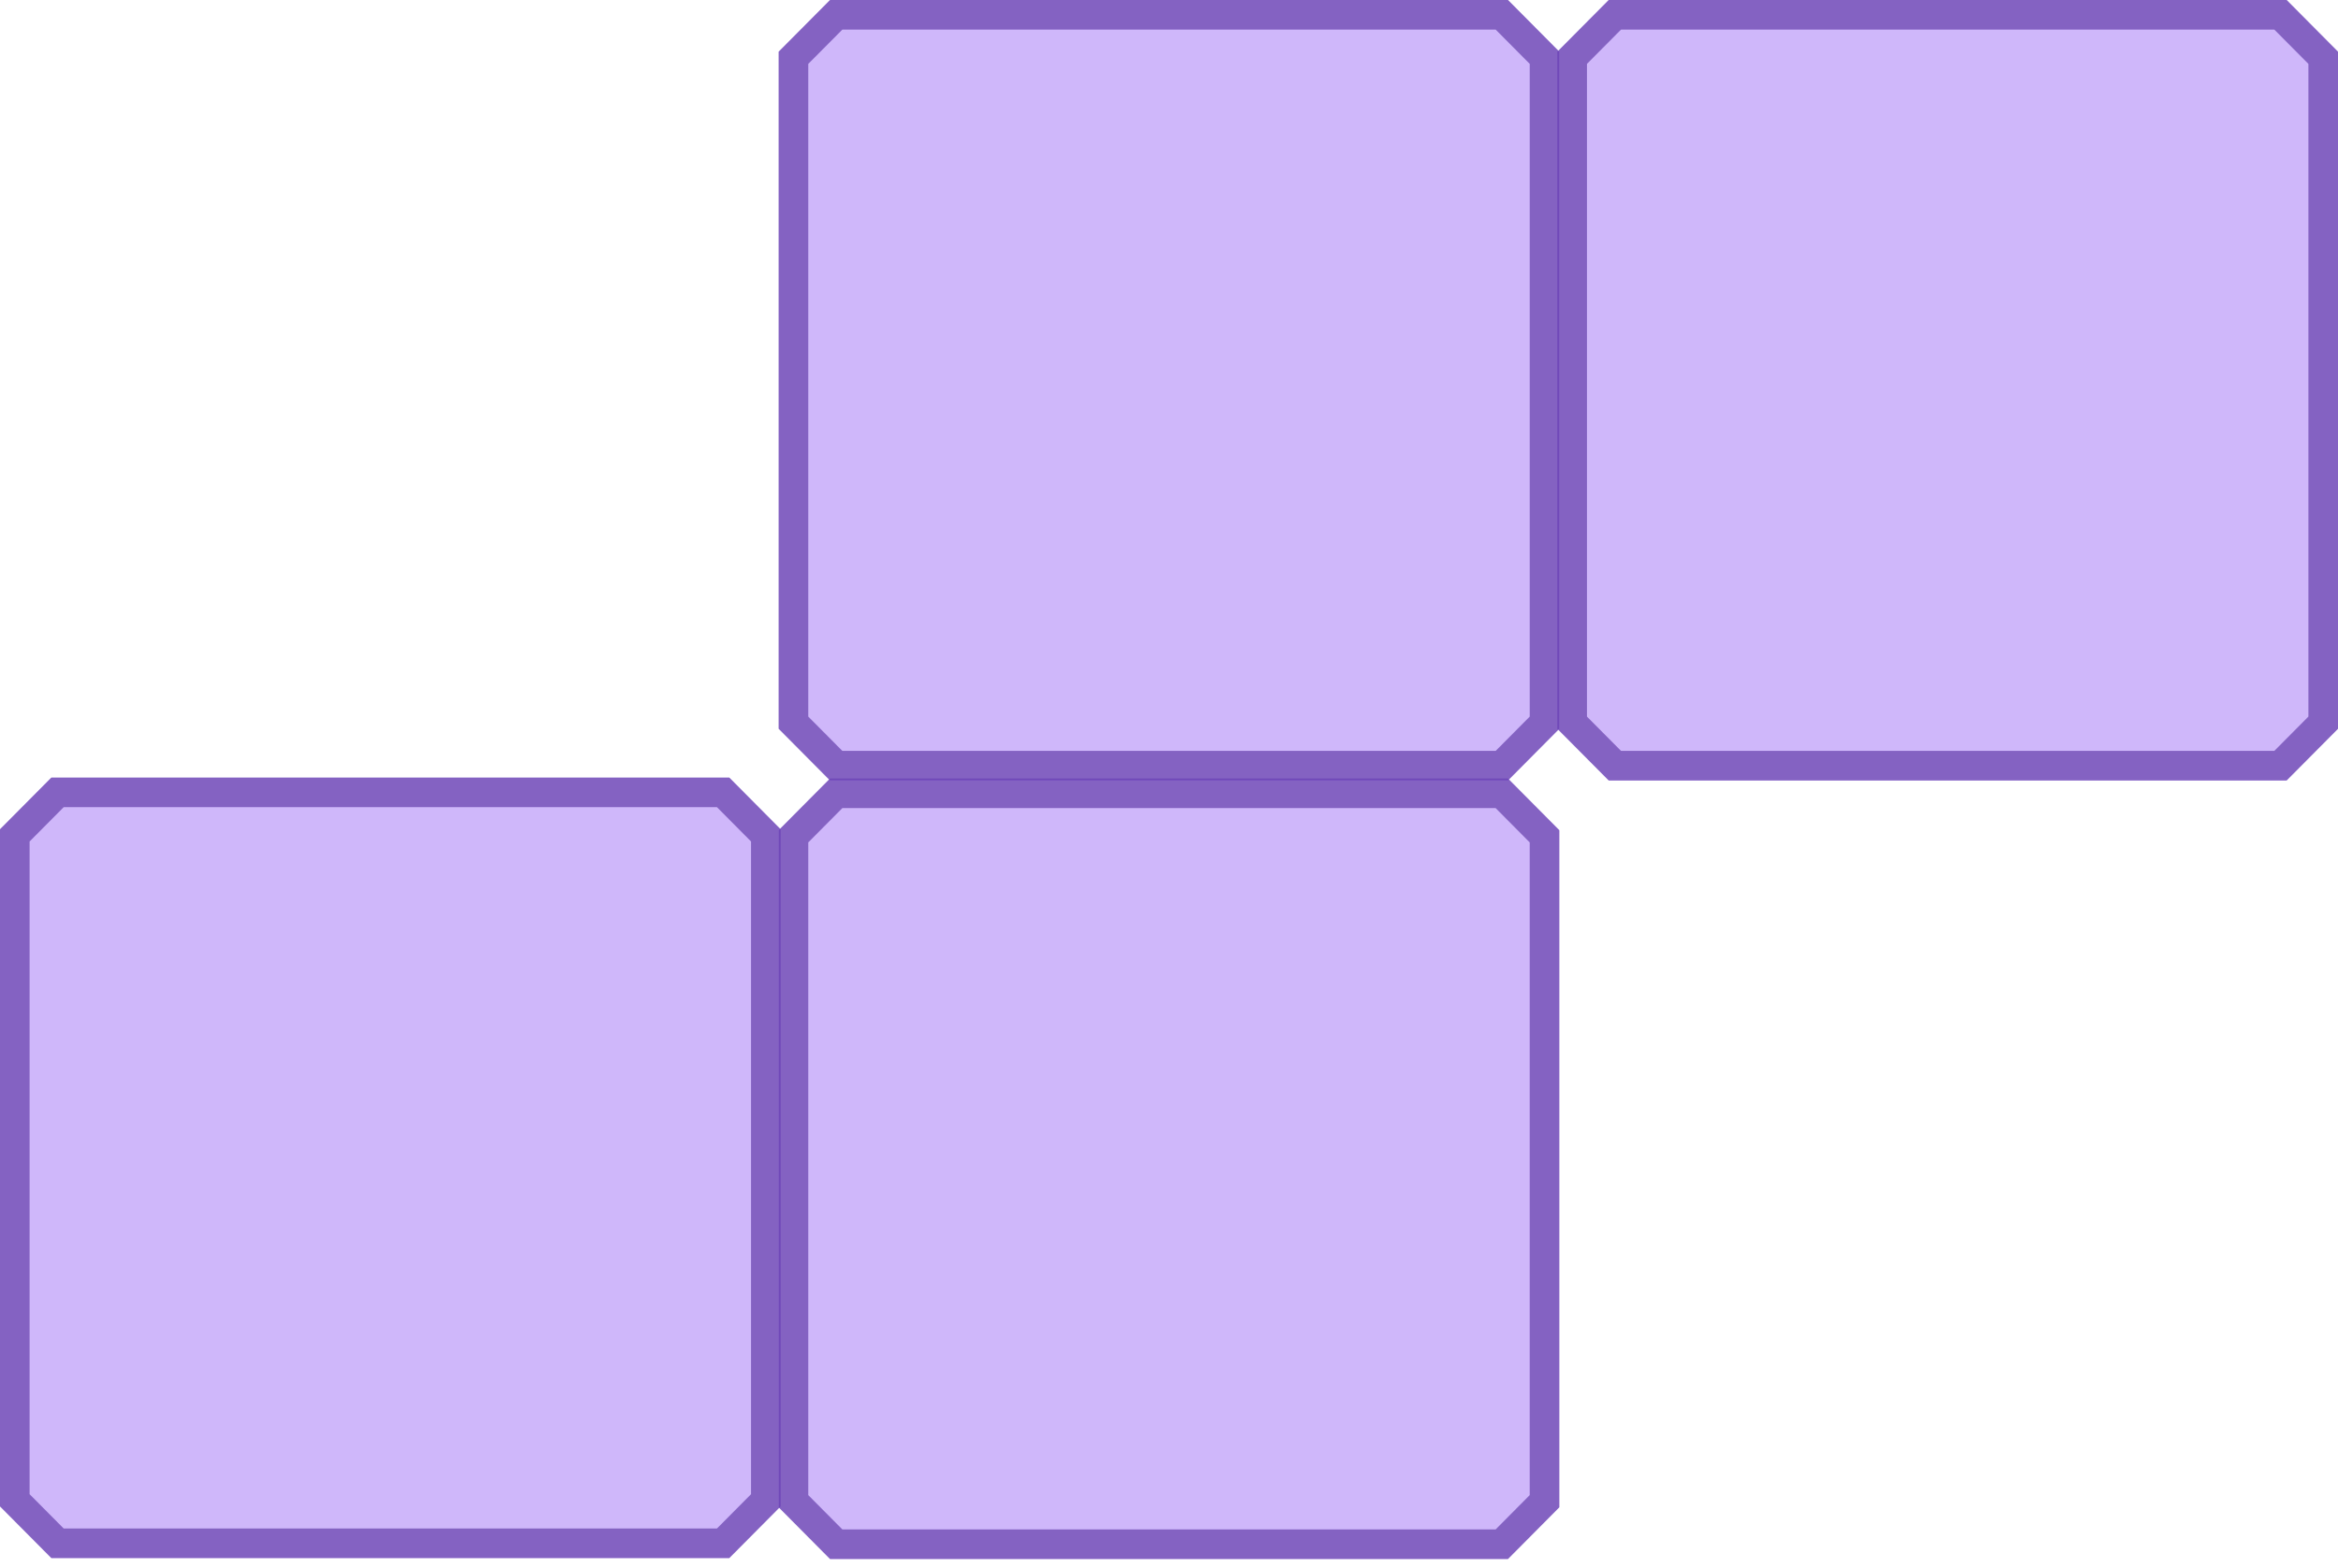 <svg width="158" height="106" fill="none" xmlns="http://www.w3.org/2000/svg"><path d="m0 56.053 3.47-3.493h45.814l3.471 3.493v45.768l-3.47 3.494H3.47L0 101.821V56.053Z" fill="#AF87F6" fill-opacity=".6"/><path d="M1 101.409V56.466l2.887-2.906h44.981l2.887 2.906v44.943l-2.887 2.906H3.887L1 101.409Z" stroke="#532A9D" stroke-opacity=".6" stroke-width="2"/><path d="m52.622 56.116 3.471-3.493h45.814l3.47 3.493v45.768l-3.47 3.494H56.093l-3.47-3.494V56.116Z" fill="#AF87F6" fill-opacity=".6"/><path d="M53.622 101.472V56.529l2.887-2.906h44.982l2.886 2.906v44.943l-2.886 2.906H56.509l-2.887-2.906Z" stroke="#532A9D" stroke-opacity=".6" stroke-width="2"/><path d="M105.245 3.494 108.716 0h45.813L158 3.494V49.26l-3.471 3.494h-45.813l-3.471-3.494V3.494Z" fill="#AF87F6" fill-opacity=".6"/><path d="M106.245 48.849V3.906L109.132 1h44.981L157 3.906v44.943l-2.887 2.906h-44.981l-2.887-2.906Z" stroke="#532A9D" stroke-opacity=".6" stroke-width="2"/><path d="M52.622 3.494 56.093 0h45.814l3.47 3.494V49.26l-3.47 3.494H56.093l-3.47-3.494V3.494Z" fill="#AF87F6" fill-opacity=".6"/><path d="M53.622 48.849V3.906L56.51 1h44.982l2.886 2.906v44.943l-2.886 2.906H56.509l-2.887-2.906Z" stroke="#532A9D" stroke-opacity=".6" stroke-width="2"/></svg>